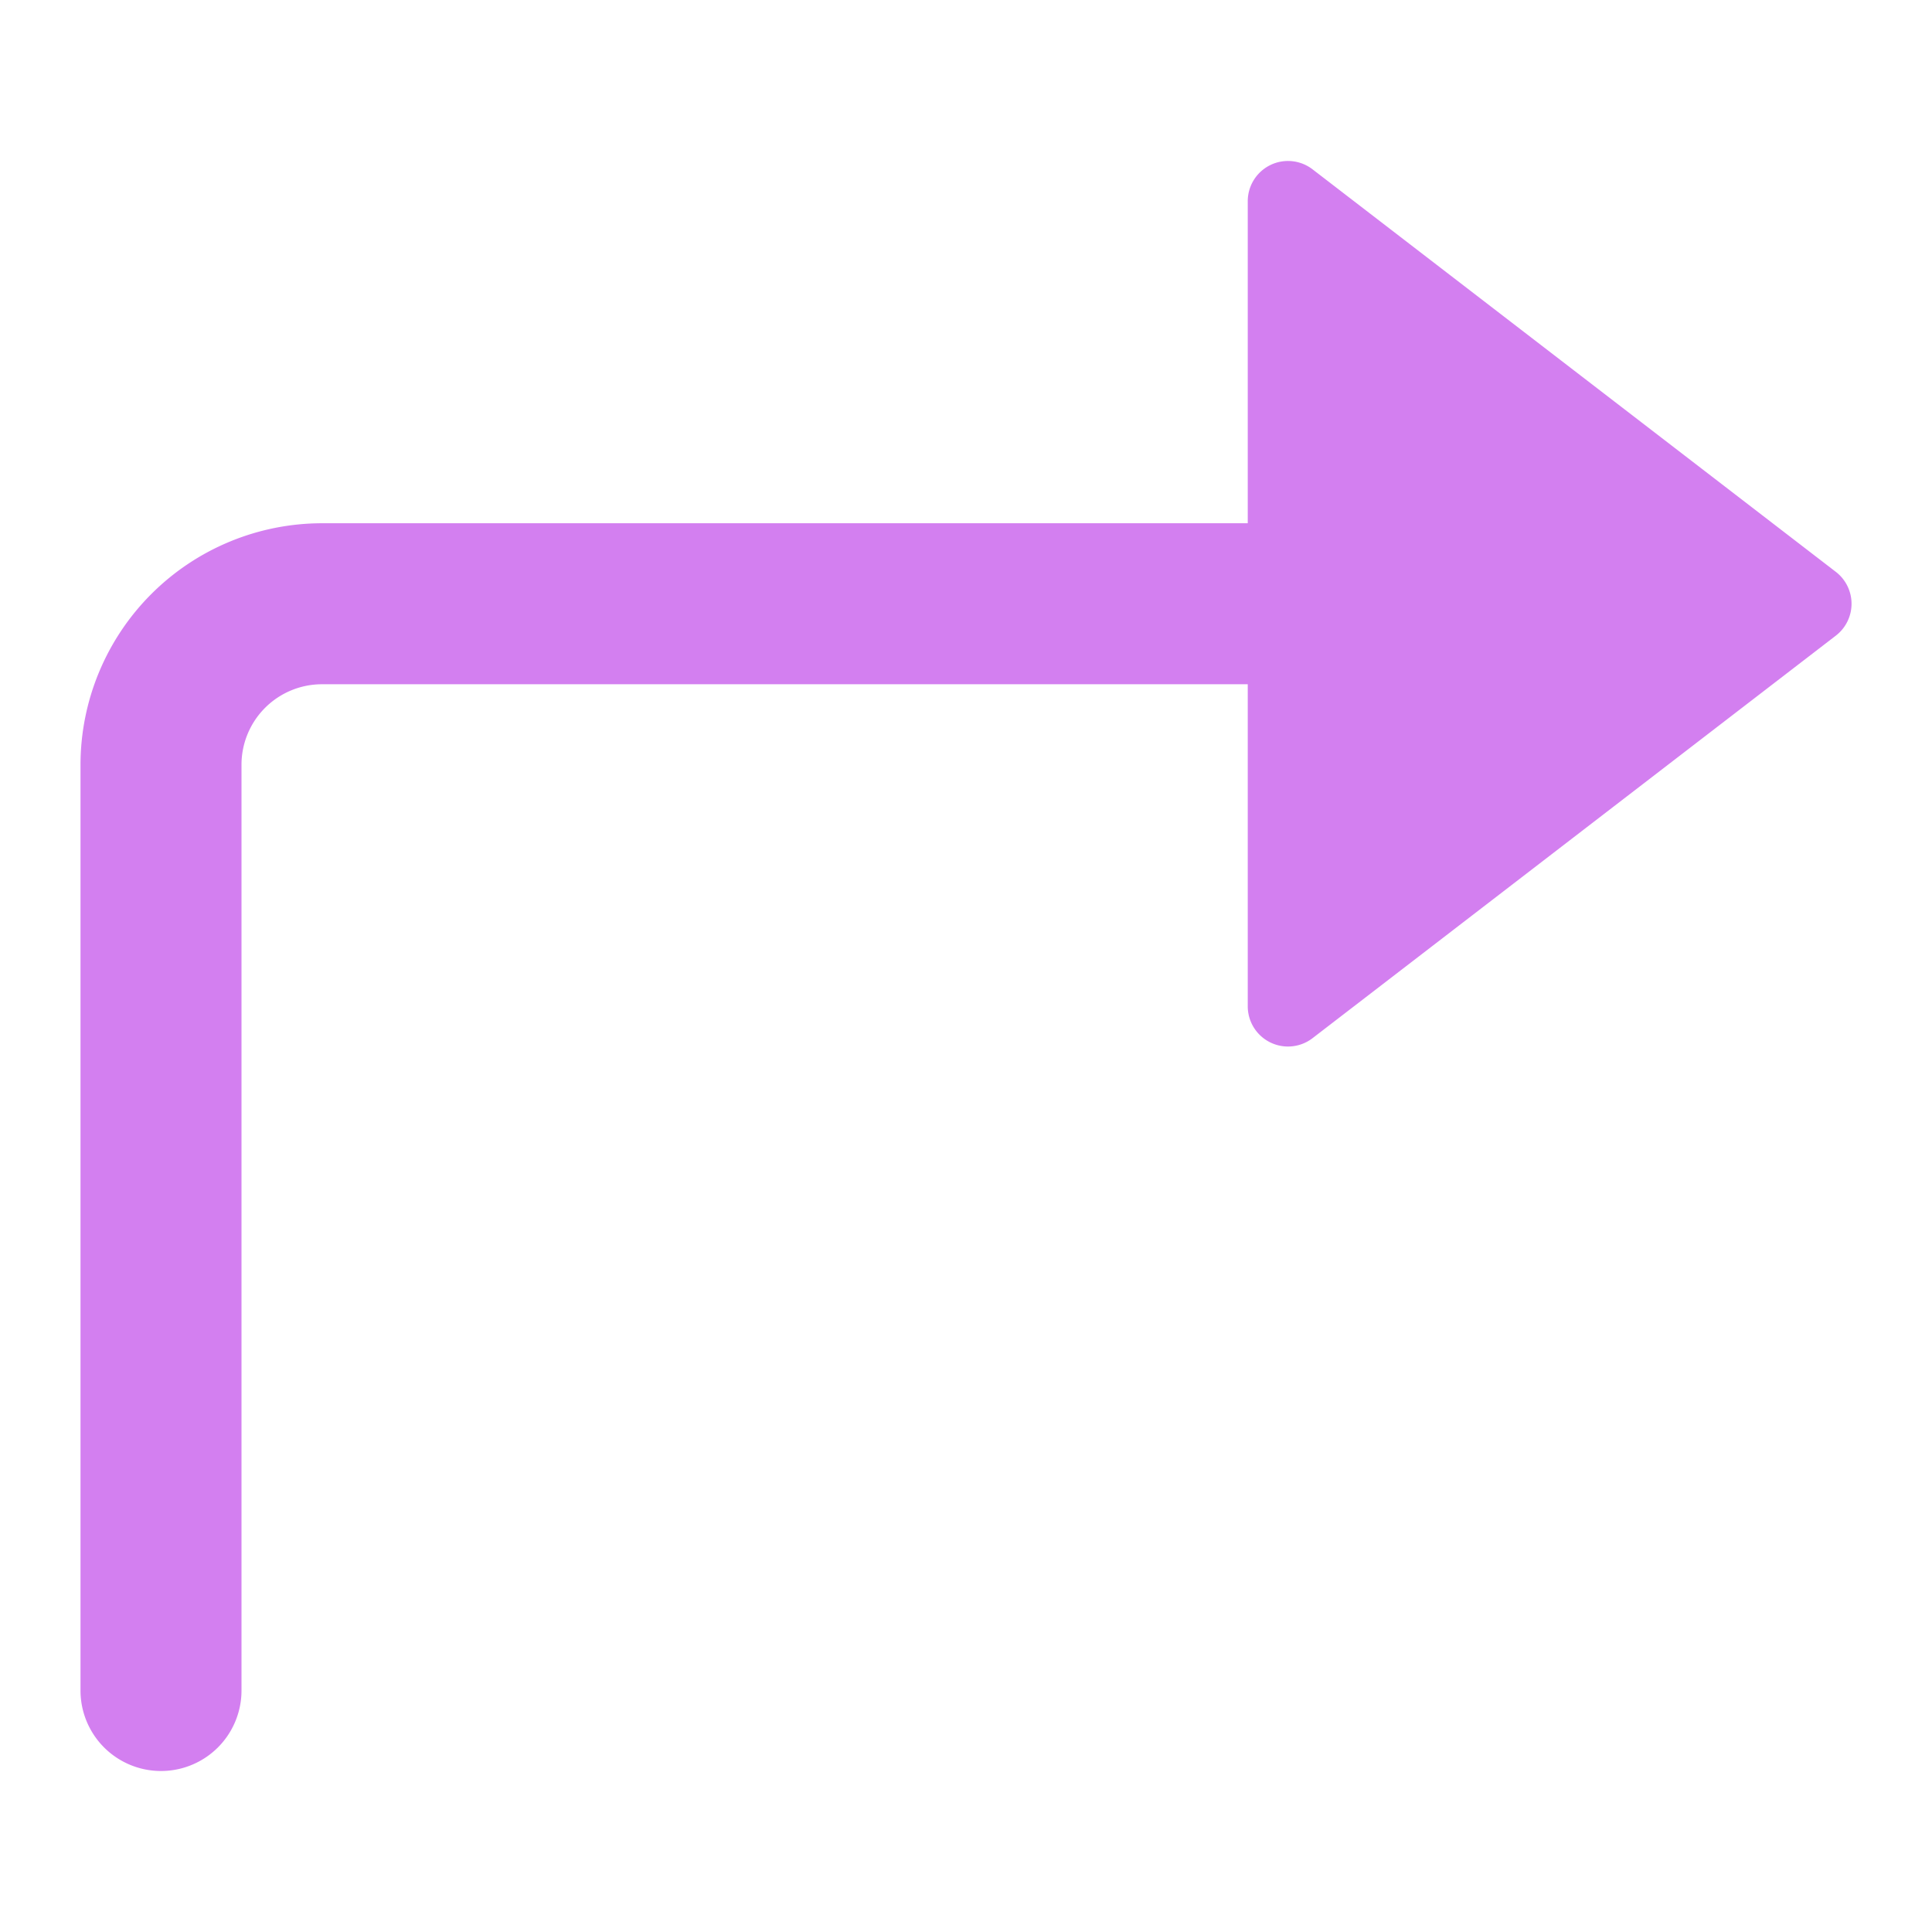 <svg xmlns="http://www.w3.org/2000/svg" height="48" width="48" viewBox="0 0 48 48"><path d="M32.61,4.207A1,1,0,0,0,31,5v8H8a6.006,6.006,0,0,0-6,6V42a2,2,0,0,0,4,0V19a2,2,0,0,1,2-2H31v8a1,1,0,0,0,1.61.793l13-10a1,1,0,0,0,0-1.586Z" fill="#d37ff0"></path></svg>